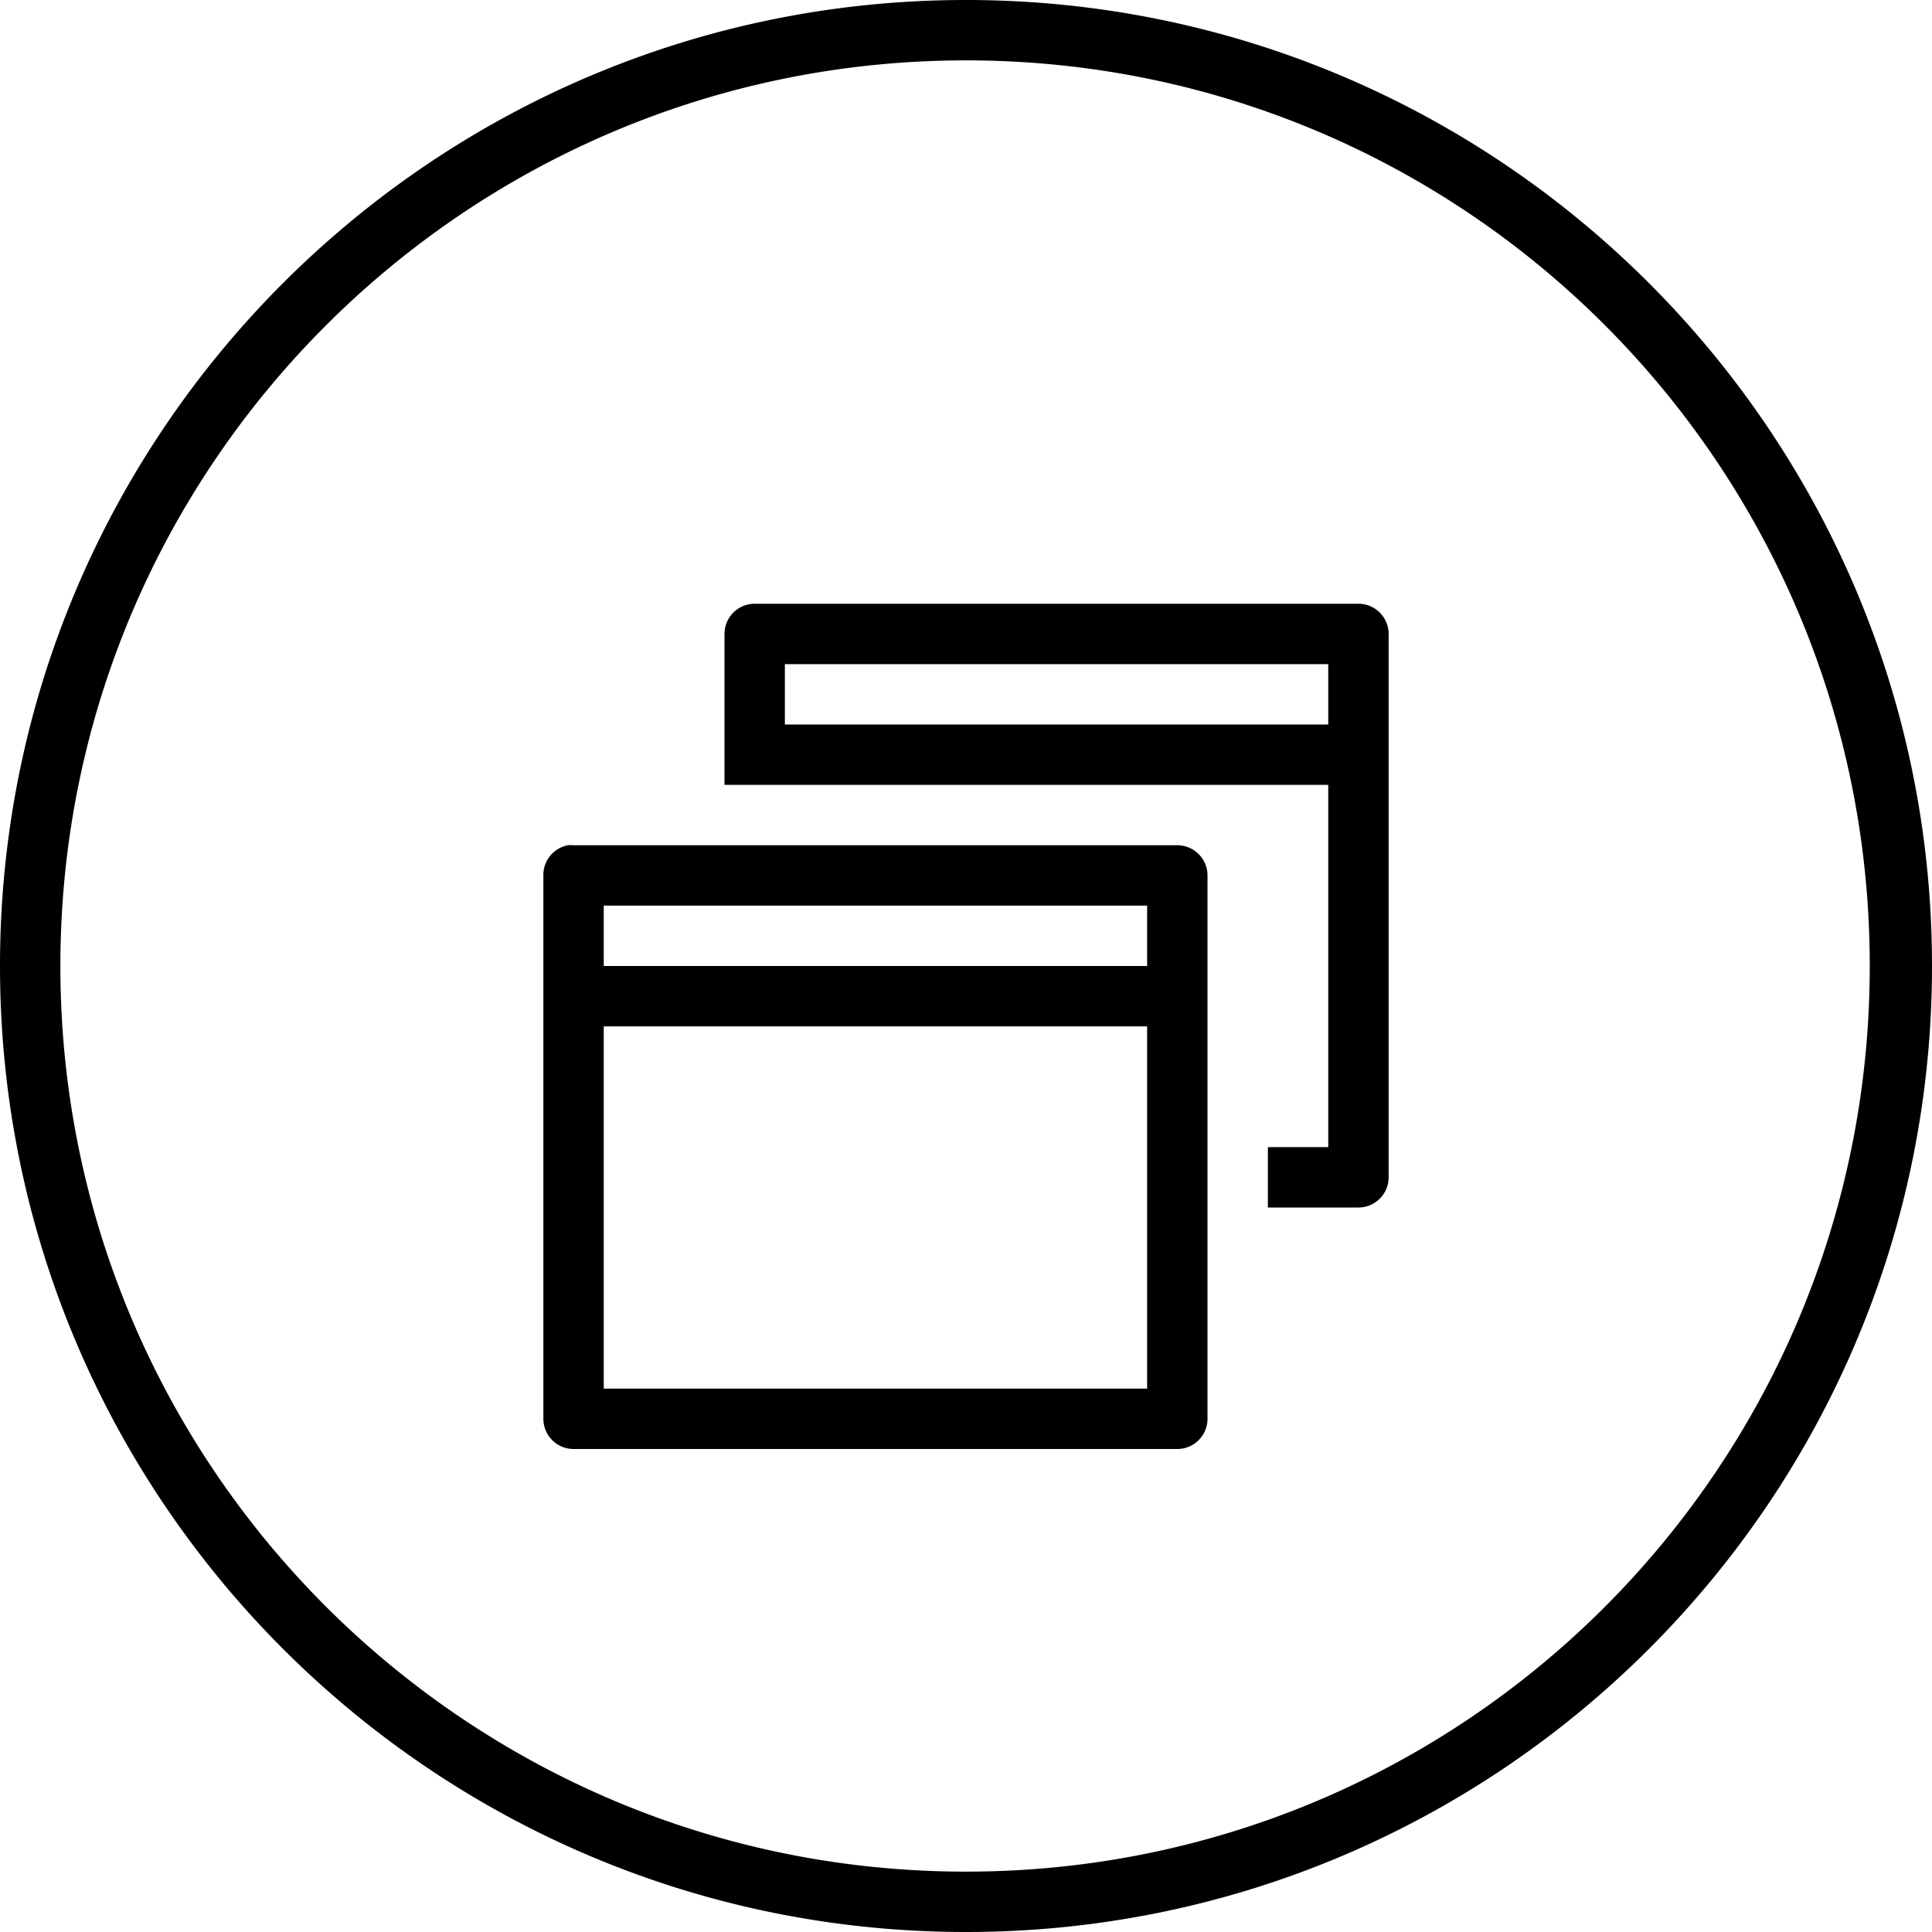<svg xmlns="http://www.w3.org/2000/svg" width="32" height="32" viewBox="0 0 32 32"><path fill="#000" d="M 16 0 C 7.169 0 -2.3129646e-018 7.169 0 16 C 0 24.831 7.169 32 16 32 C 24.831 32 32 24.831 32 16 C 32 7.169 24.831 0 16 0 z M 16 1 C 24.282 1 30.969 7.718 30.969 16 C 30.969 24.282 24.282 31 16 31 C 7.718 31 1 24.282 1 16 C 1 7.718 7.718 1 16 1 z M 12.5 10 C 12.224 10 12 10.224 12 10.5 L 12 13 L 13 13 L 22 13 L 22 19 L 21 19 L 21 20 L 22.5 20 C 22.776 20 23 19.776 23 19.5 L 23 13 L 23 12 L 23 10.5 C 23 10.224 22.776 10 22.5 10 L 12.5 10 z M 13 11 L 22 11 L 22 12 L 13 12 L 13 11 z M 9.406 14 A 0.5 0.5 0 0 0 9 14.5 L 9 23.5 A 0.5 0.5 0 0 0 9.5 24 L 19.5 24 A 0.5 0.5 0 0 0 20 23.5 L 20 14.5 A 0.5 0.5 0 0 0 19.5 14 L 9.5 14 A 0.5 0.5 0 0 0 9.406 14 z M 10 15 L 19 15 L 19 16 L 10 16 L 10 15 z M 10 17 L 19 17 L 19 23 L 10 23 L 10 17 z " color="#000" font-family="Sans" font-weight="400" overflow="visible" style="text-indent:0;text-align:start;line-height:normal;text-transform:none;block-progression:tb;marker:none;-inkscape-font-specification:Sans"/></svg>